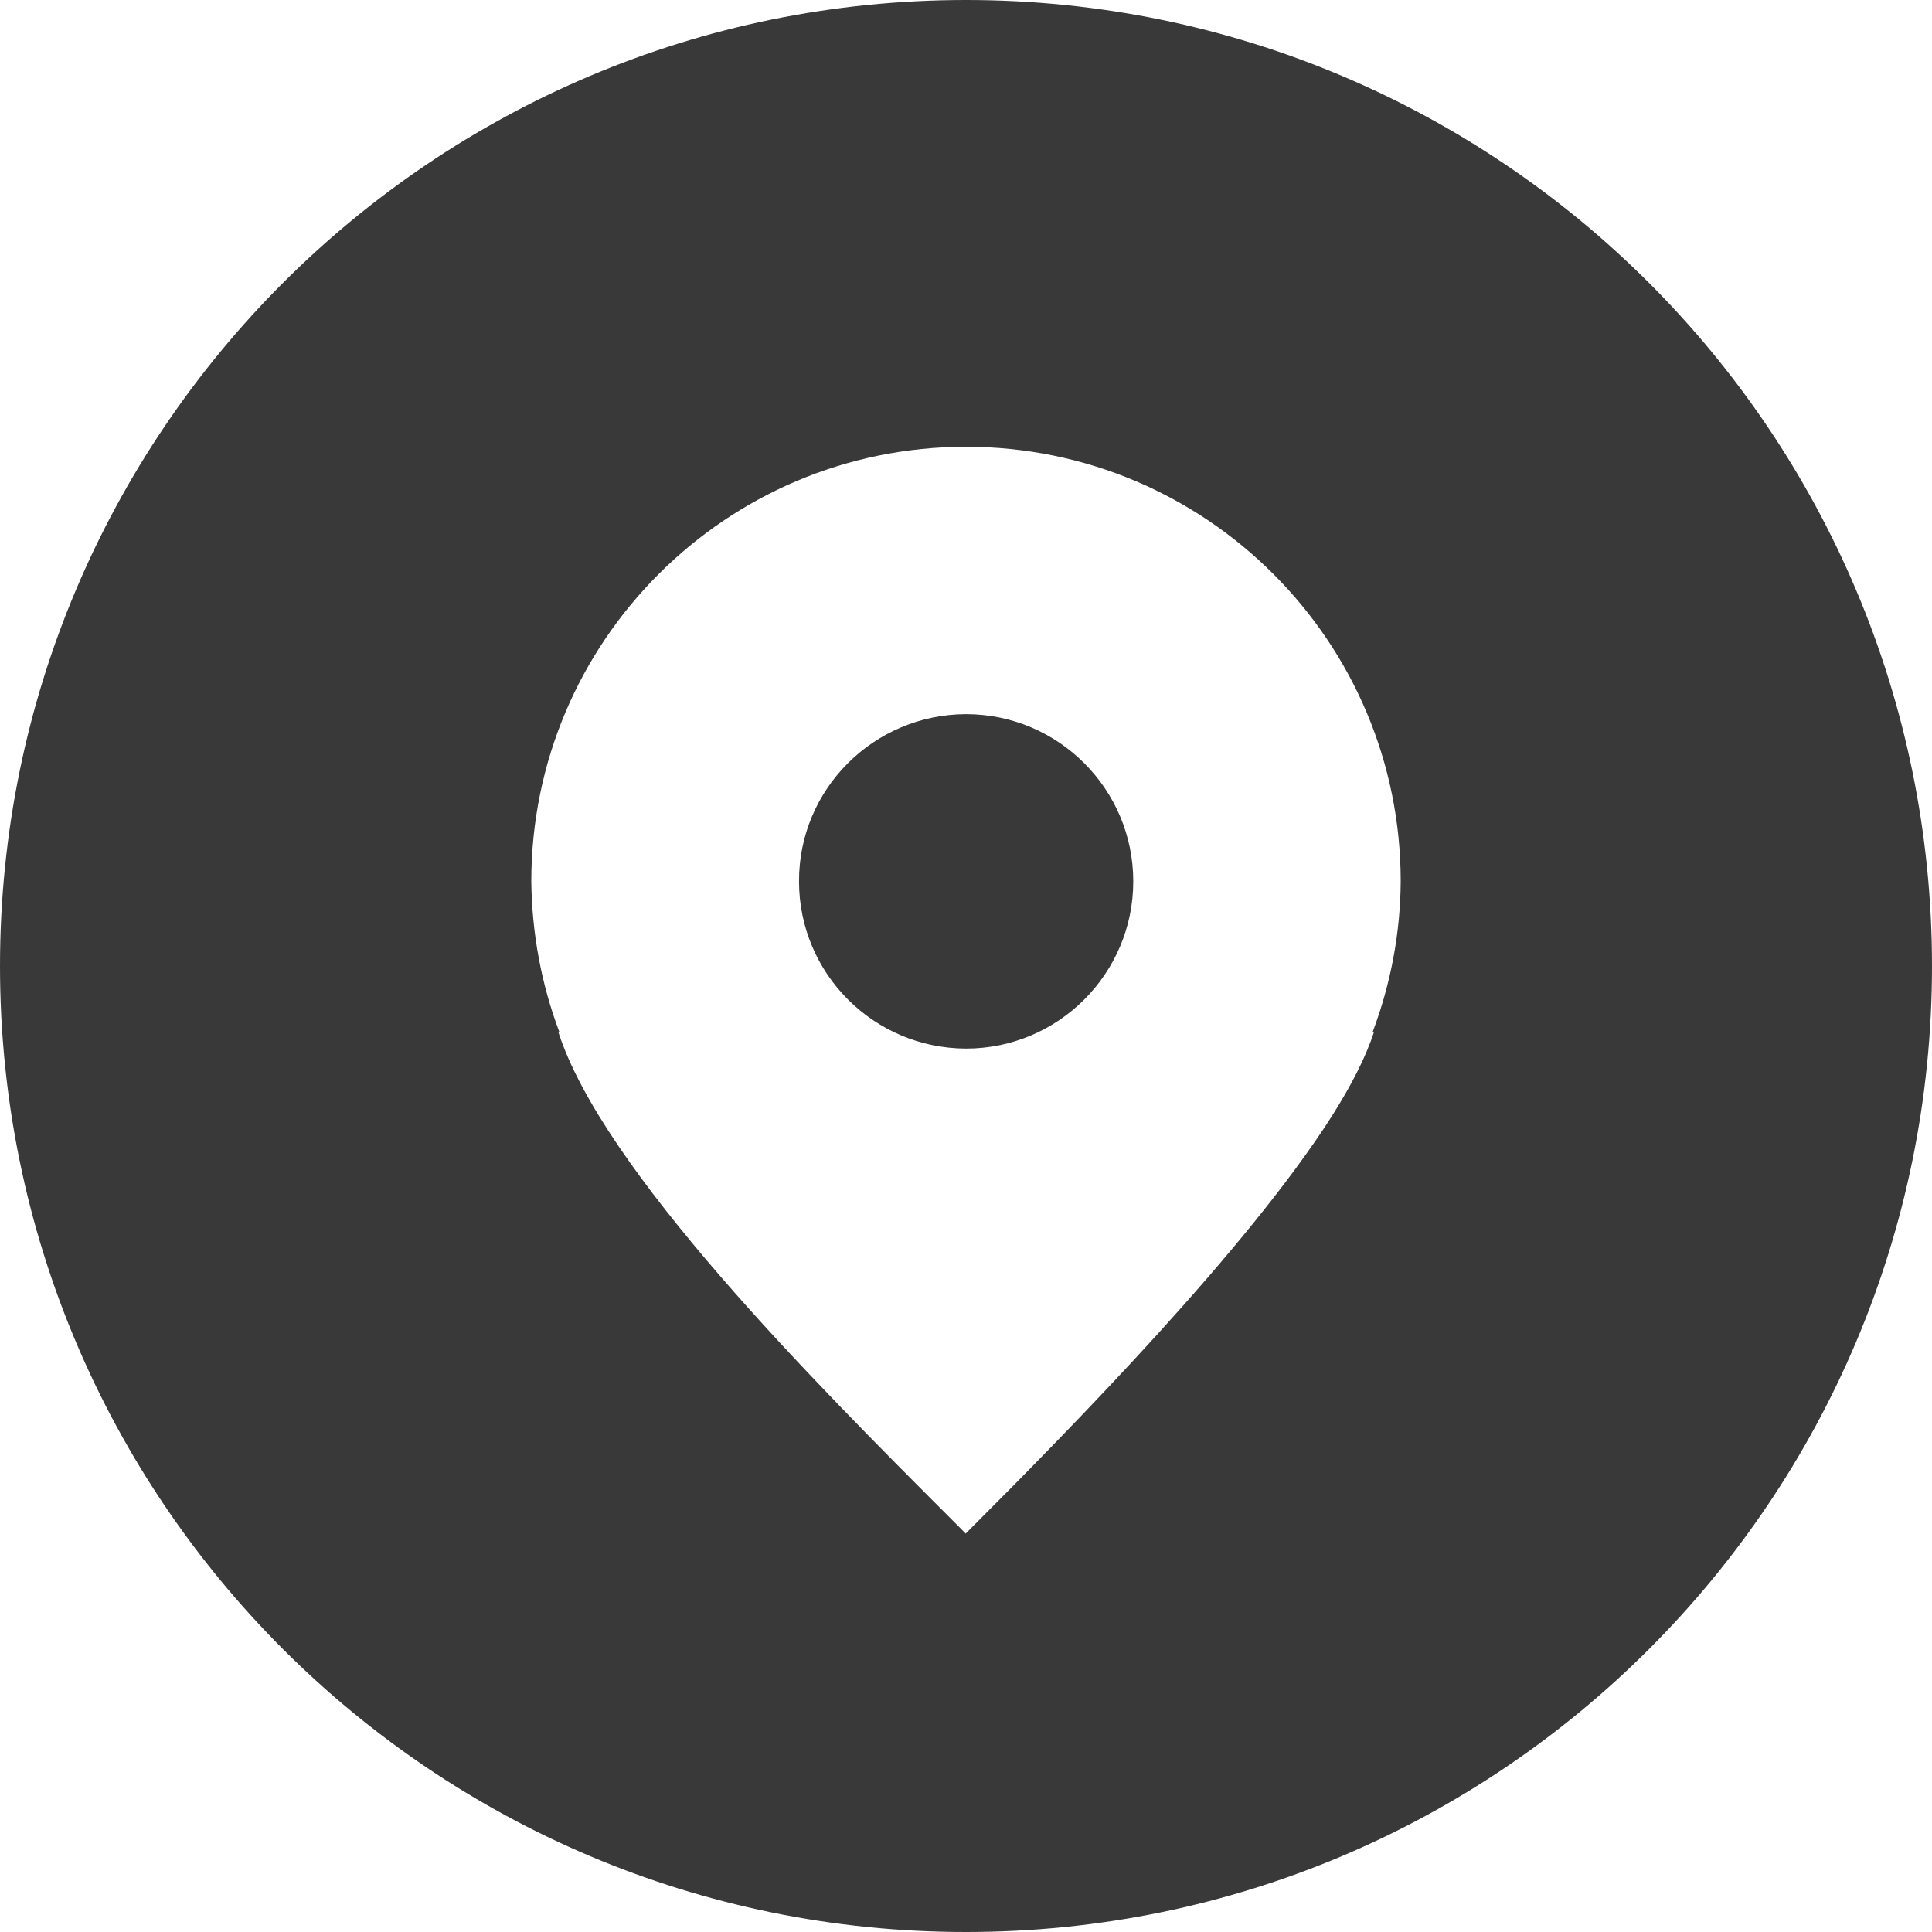 <svg width="800" height="800" viewBox="0 0 800 800" fill="none" xmlns="http://www.w3.org/2000/svg">
<path fill-rule="evenodd" clip-rule="evenodd" d="M400 800C620.914 800 800 620.914 800 400C800 179.086 620.914 0 400 0C179.086 0 0 179.086 0 400C0 620.914 179.086 800 400 800ZM220 364.953C220 265.604 300.625 185 400 185C499.492 185 580 265.604 580 364.953C579.883 386.276 575.898 407.364 568.398 427.281L568.984 427.164C565.469 438.059 559.258 449.892 551.406 462.311C516.367 517.14 445.234 589.66 400 634.883V635H399.883C397.765 632.878 395.59 630.702 393.364 628.474C337.456 572.528 249.503 484.513 231.133 427.164L231.602 427.281C224.102 407.364 220.234 386.276 220 364.953ZM469.258 364.953C469.258 326.76 438.203 295.713 400 295.713C361.797 295.831 330.742 326.76 330.859 364.953C330.859 403.146 361.797 434.076 400 434.193C438.203 434.193 469.258 403.146 469.258 364.953Z" fill="#393939"/>
</svg>
